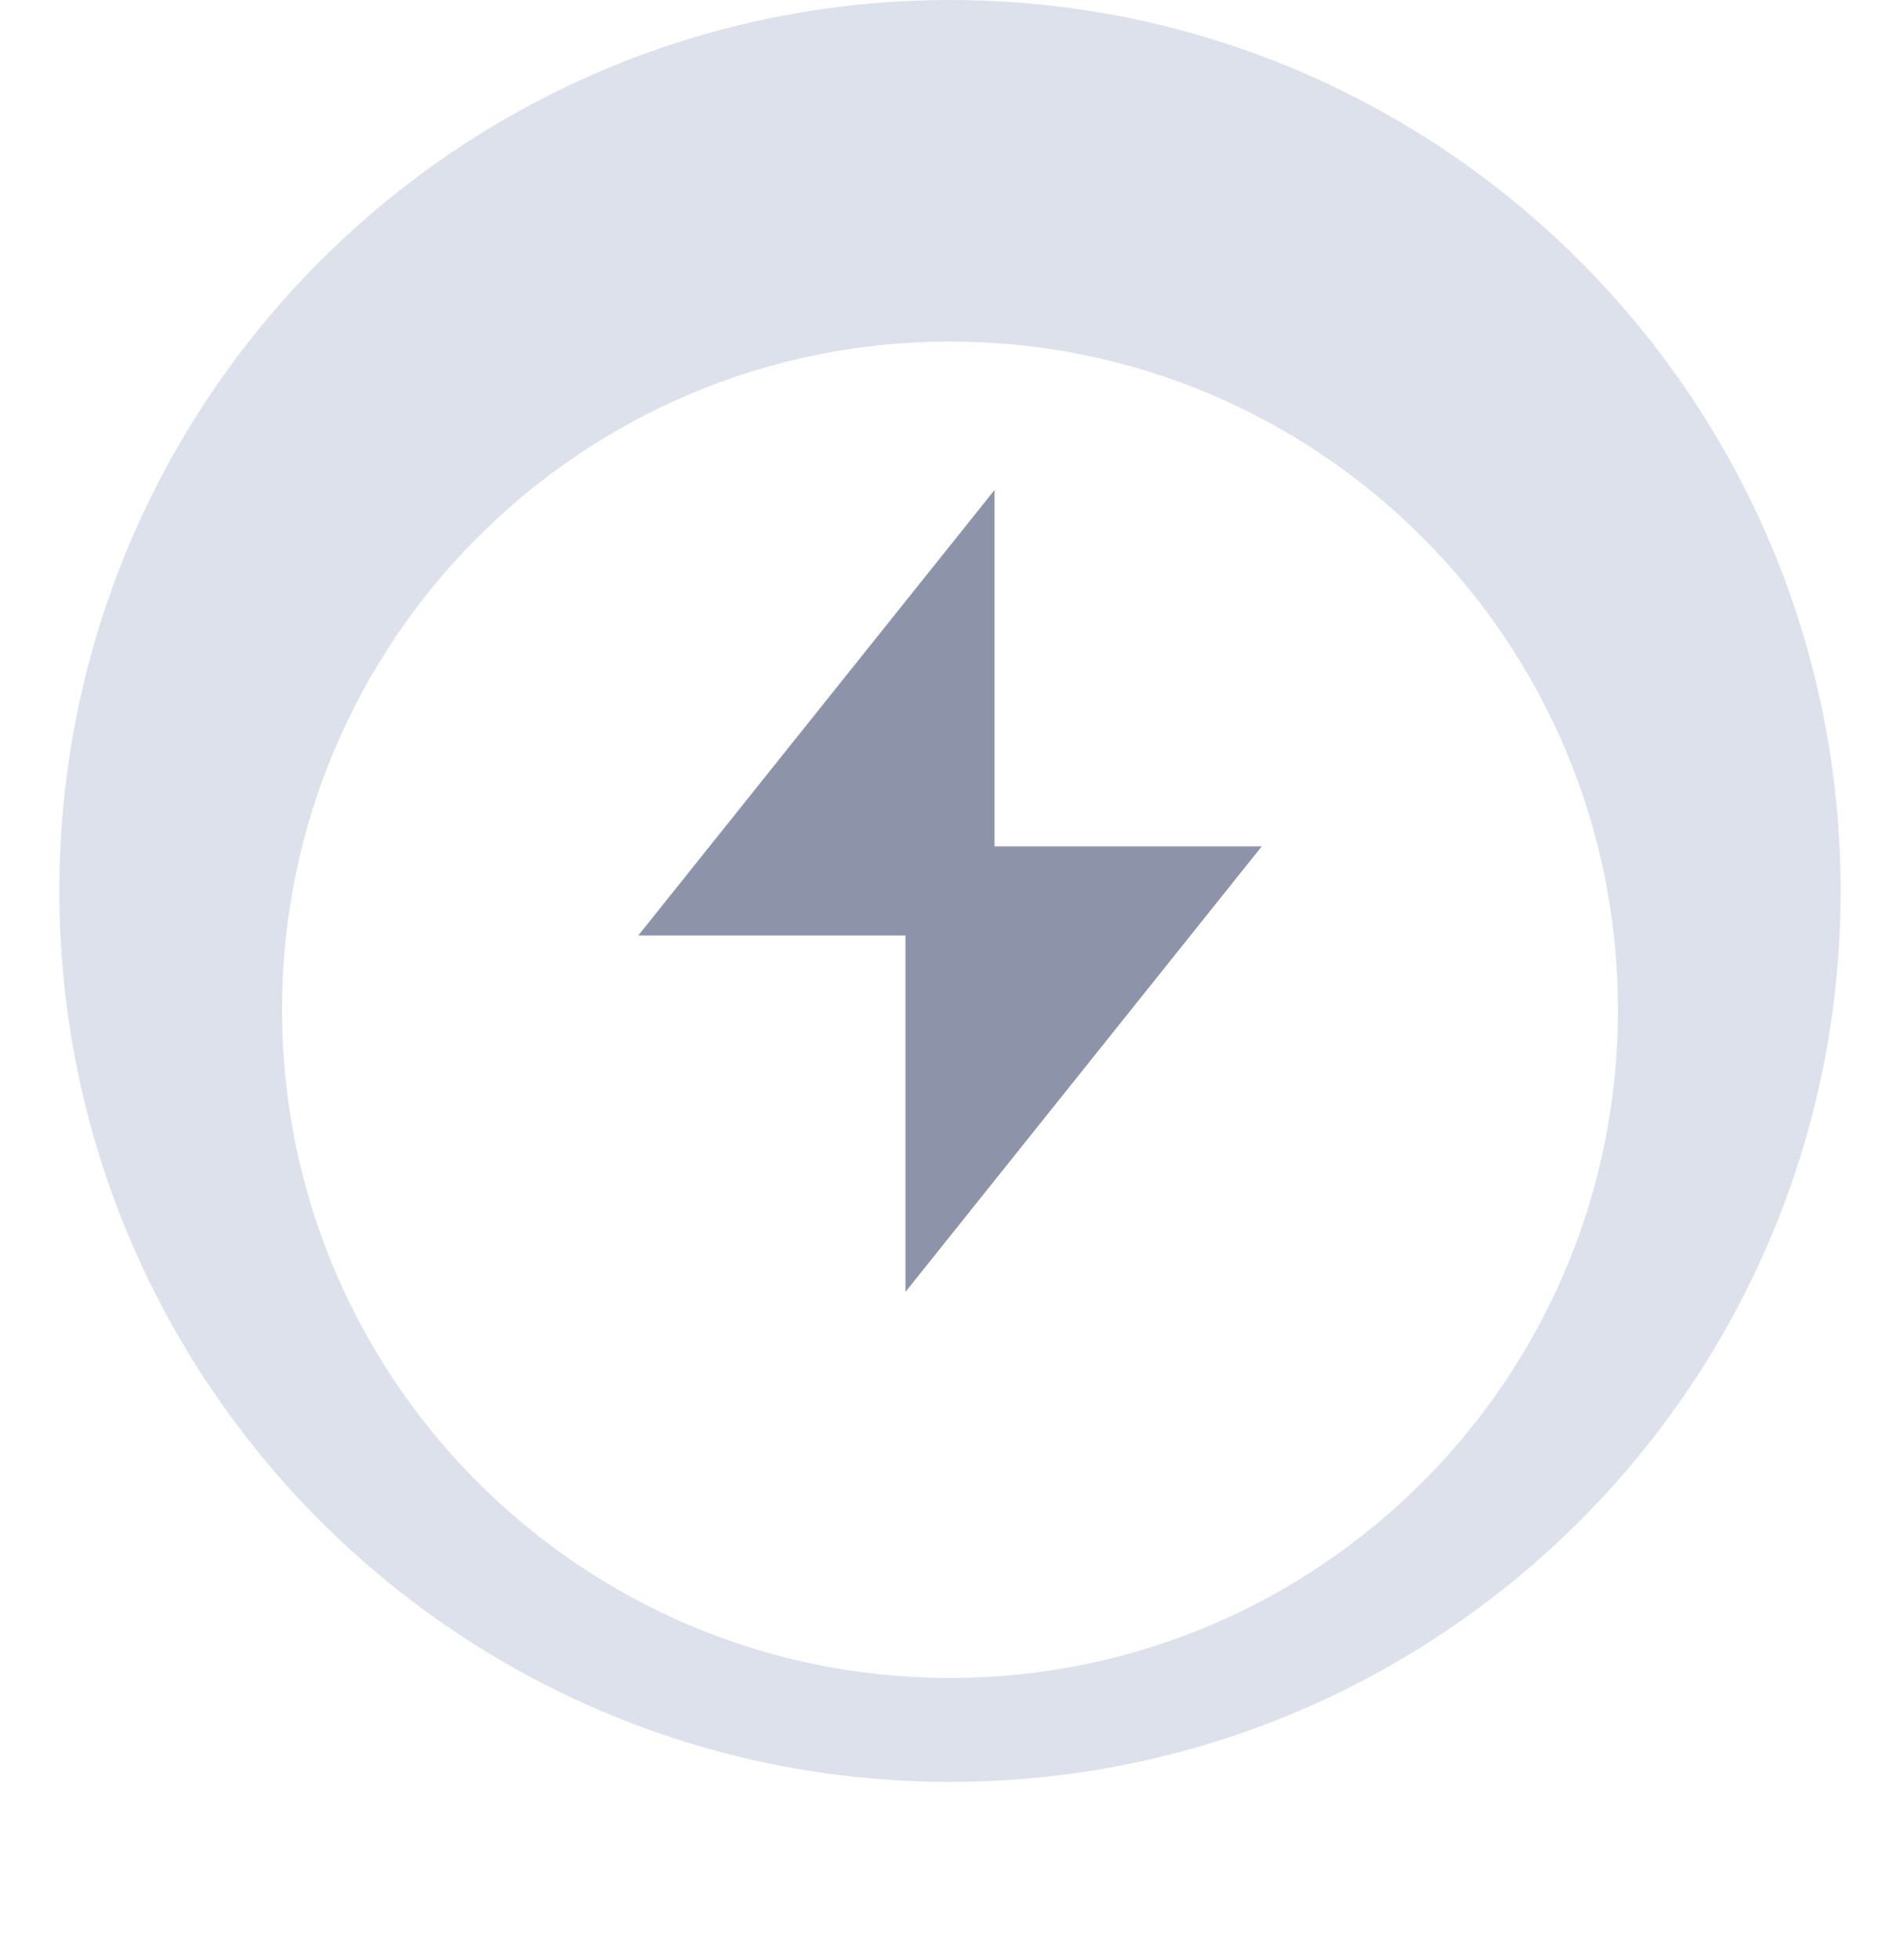 <svg width="32" height="33" viewBox="0 0 32 33" fill="none" xmlns="http://www.w3.org/2000/svg">
<defs>
<filter id="filter0_d" x="0.75" y="1.75" width="30.5" height="30.5" filterUnits="userSpaceOnUse" color-interpolation-filters="sRGB">
<feFlood flood-opacity="0" result="BackgroundImageFix"/>
<feColorMatrix in="SourceAlpha" type="matrix" values="0 0 0 0 0 0 0 0 0 0 0 0 0 0 0 0 0 0 127 0"/>
<feOffset dy="2"/>
<feGaussianBlur stdDeviation="2"/>
<feColorMatrix type="matrix" values="0 0 0 0 0 0 0 0 0 0 0 0 0 0 0 0 0 0 0.054 0"/>
<feBlend mode="normal" in2="BackgroundImageFix" result="effect1_dropShadow"/>
<feBlend mode="normal" in="SourceGraphic" in2="effect1_dropShadow" result="shape"/>
</filter>
</defs>
<path fill-rule="evenodd" clip-rule="evenodd" d="M16 30C24.284 30 31 23.284 31 15C31 6.716 24.284 0 16 0C7.716 0 1 6.716 1 15C1 23.284 7.716 30 16 30Z" fill="#DDE1EB"/>
<g filter="url(#filter0_d)">
<path fill-rule="evenodd" clip-rule="evenodd" d="M16 26.25C22.213 26.25 27.25 21.213 27.25 15C27.25 8.787 22.213 3.75 16 3.75C9.787 3.75 4.75 8.787 4.75 15C4.75 21.213 9.787 26.25 16 26.25Z" fill="white"/>
</g>
<mask id="mask0" mask-type="alpha" maskUnits="userSpaceOnUse" x="4" y="3" width="24" height="24">
<path fill-rule="evenodd" clip-rule="evenodd" d="M16 26.25C22.213 26.25 27.25 21.213 27.25 15C27.25 8.787 22.213 3.75 16 3.75C9.787 3.75 4.75 8.787 4.75 15C4.75 21.213 9.787 26.25 16 26.25Z" fill="white"/>
</mask>
<g mask="url(#mask0)">
<path d="M15.25 21.75V15.75H10.75L16.75 8.25V14.25H21.25L15.25 21.75Z" fill="#8D93A9"/>
<mask id="mask1" mask-type="alpha" maskUnits="userSpaceOnUse" x="10" y="8" width="12" height="14">
<path d="M15.25 21.75V15.75H10.75L16.75 8.25V14.25H21.25L15.25 21.75Z" fill="white"/>
</mask>
<g mask="url(#mask1)">
<!-- <path fill-rule="evenodd" clip-rule="evenodd" d="M27.9565 1.95L-0.354566 32.4L-16.0261 17.175L12.9053 -12.4716L27.9565 1.95Z" fill="#5E657E"/> -->
</g>
</g>
</svg>
